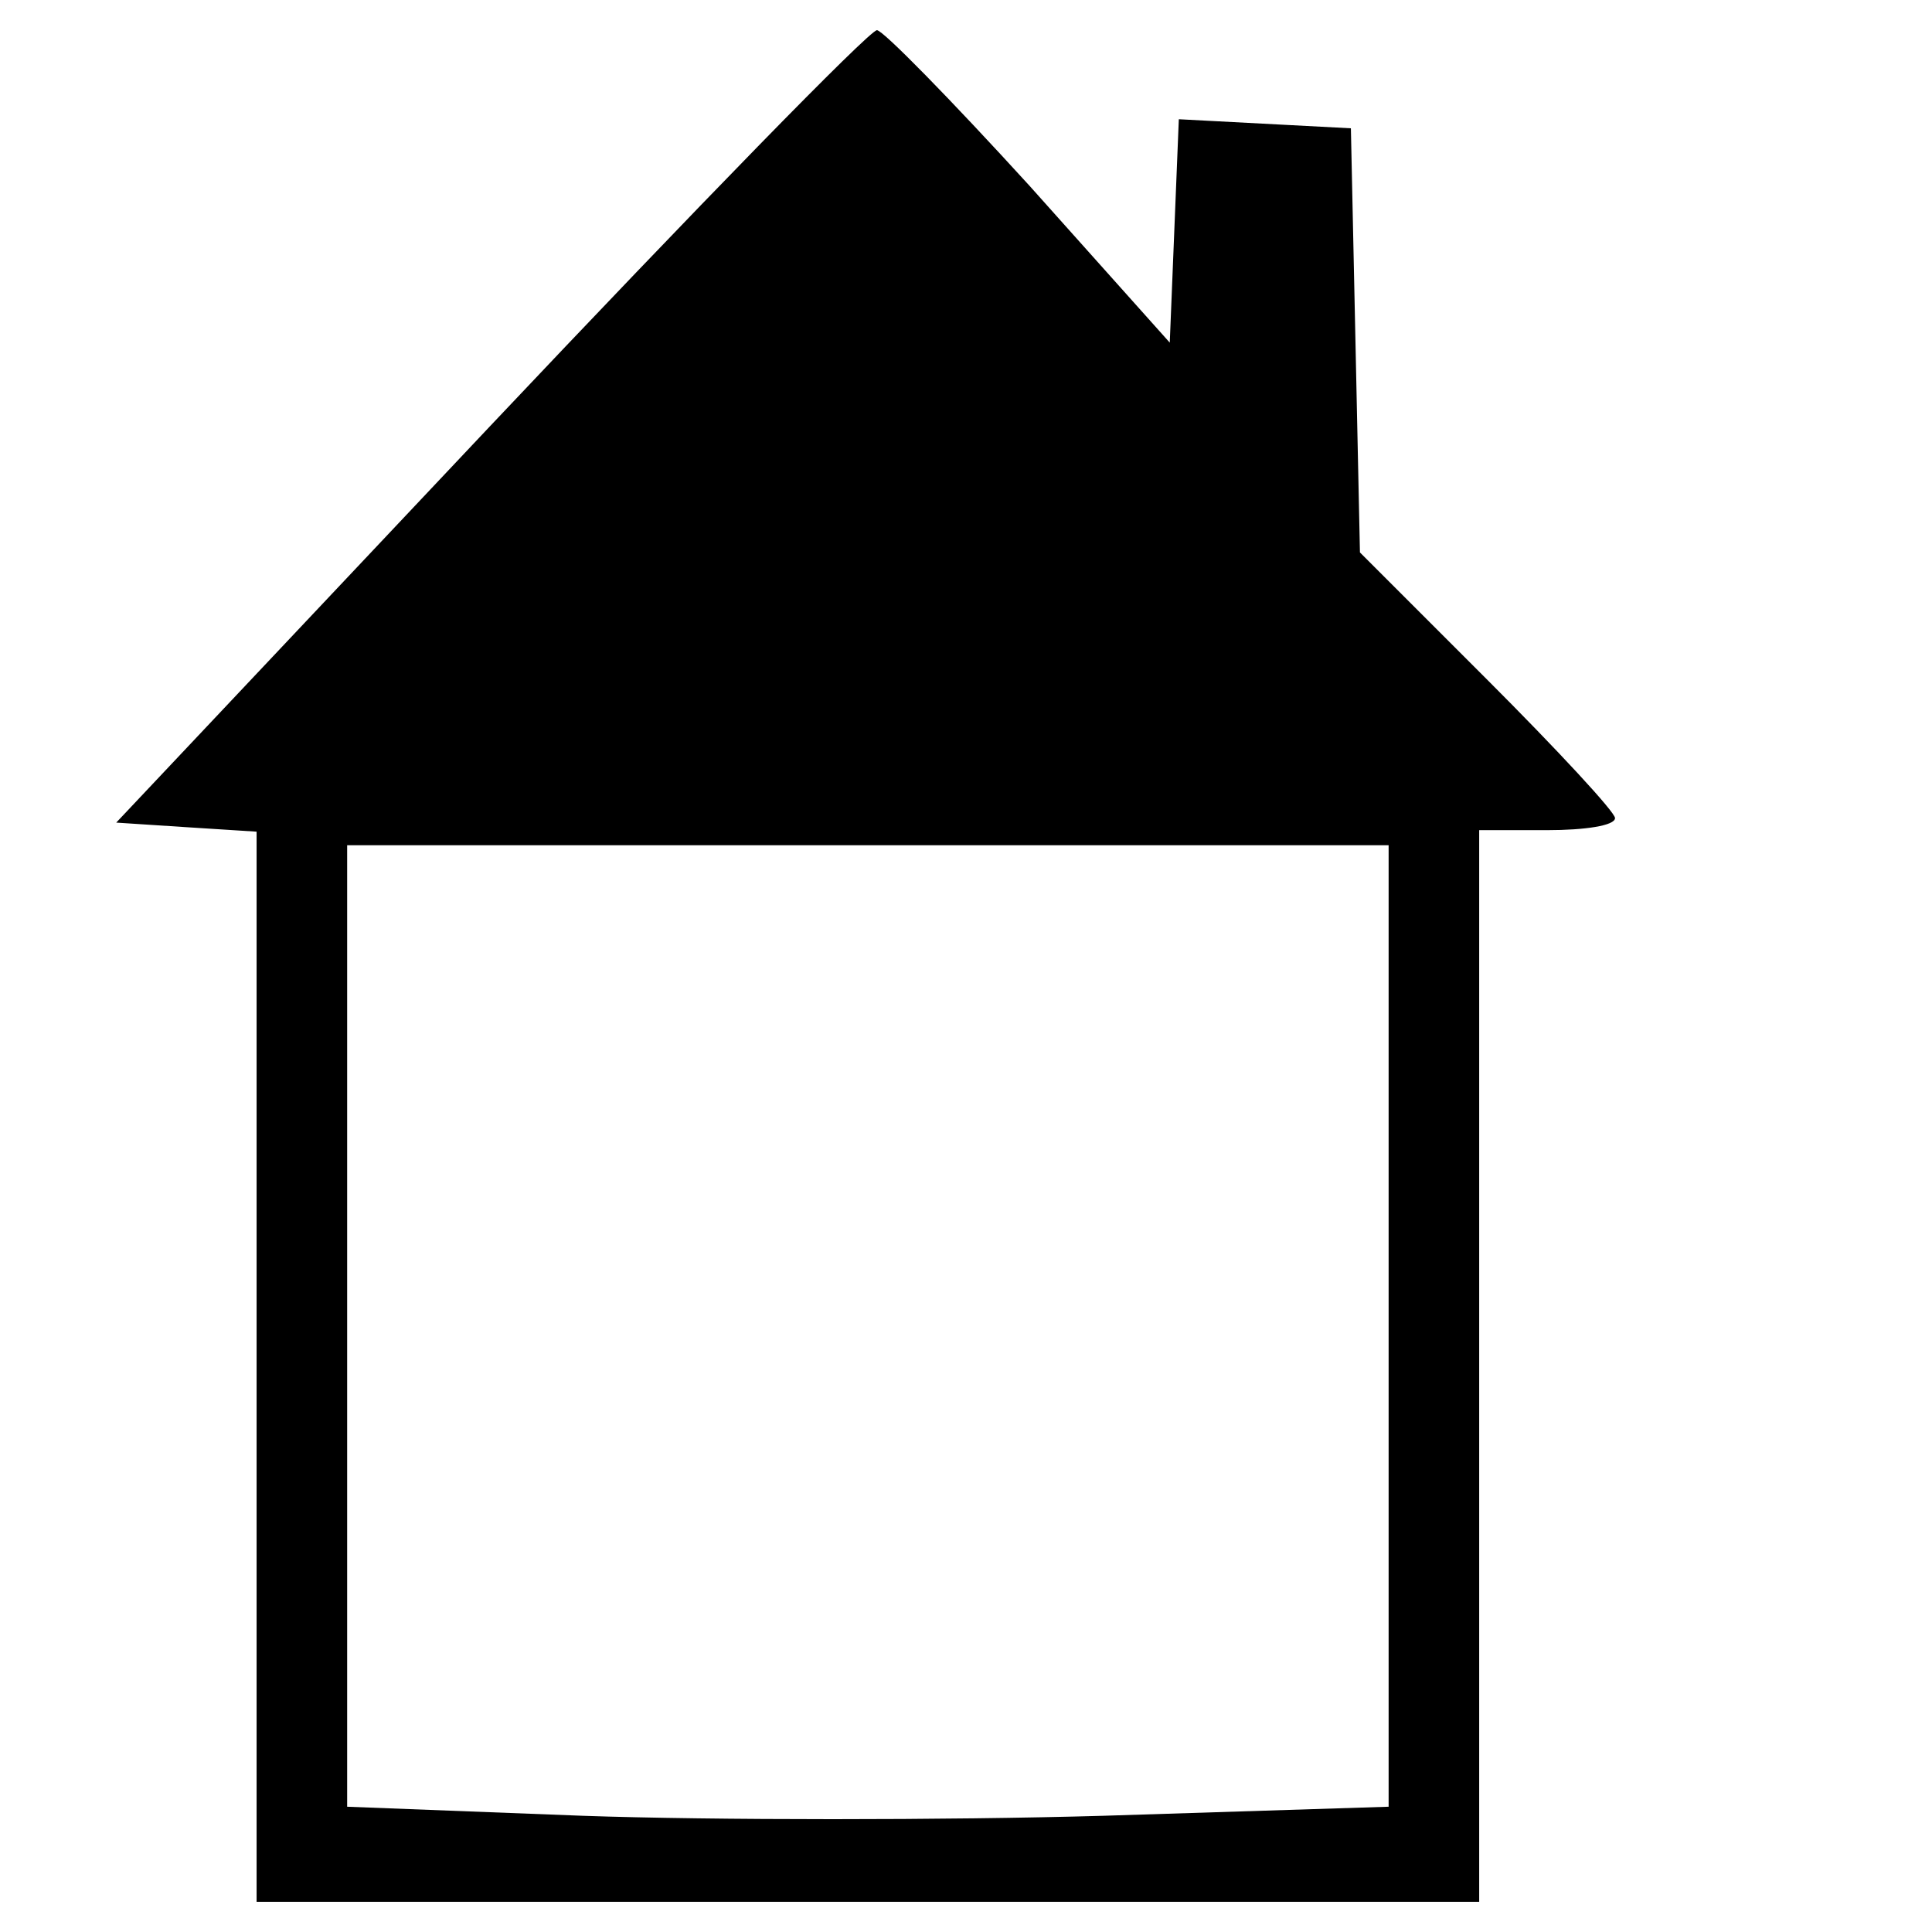 <?xml version="1.0" standalone="no"?>
<!DOCTYPE svg PUBLIC "-//W3C//DTD SVG 20010904//EN"
 "http://www.w3.org/TR/2001/REC-SVG-20010904/DTD/svg10.dtd">
<svg version="1.0" xmlns="http://www.w3.org/2000/svg"
 width="128pt" height="128pt" viewBox="0 0 128 128"
 preserveAspectRatio="xMidYMid meet">
<g transform="translate(0,128) scale(0.1,-0.1)"
fill="#000000" stroke="none">
<path d="M325 998 l-248 -263 46 -3 47 -3 0 -355 0 -354 405 0 405 0 0 355 0
355 45 0 c25 0 45 3 45 8 0 4 -38 45 -85 92 l-84 84 -3 141 -3 140 -57 3 -57
3 -3 -74 -3 -74 -93 104 c-52 57 -97 103 -101 103 -5 0 -120 -118 -256 -262z
m595 -596 l0 -319 -189 -6 c-104 -3 -259 -3 -345 0 l-156 6 0 319 0 318 345 0
345 0 0 -318z"/>
</g>
</svg>
